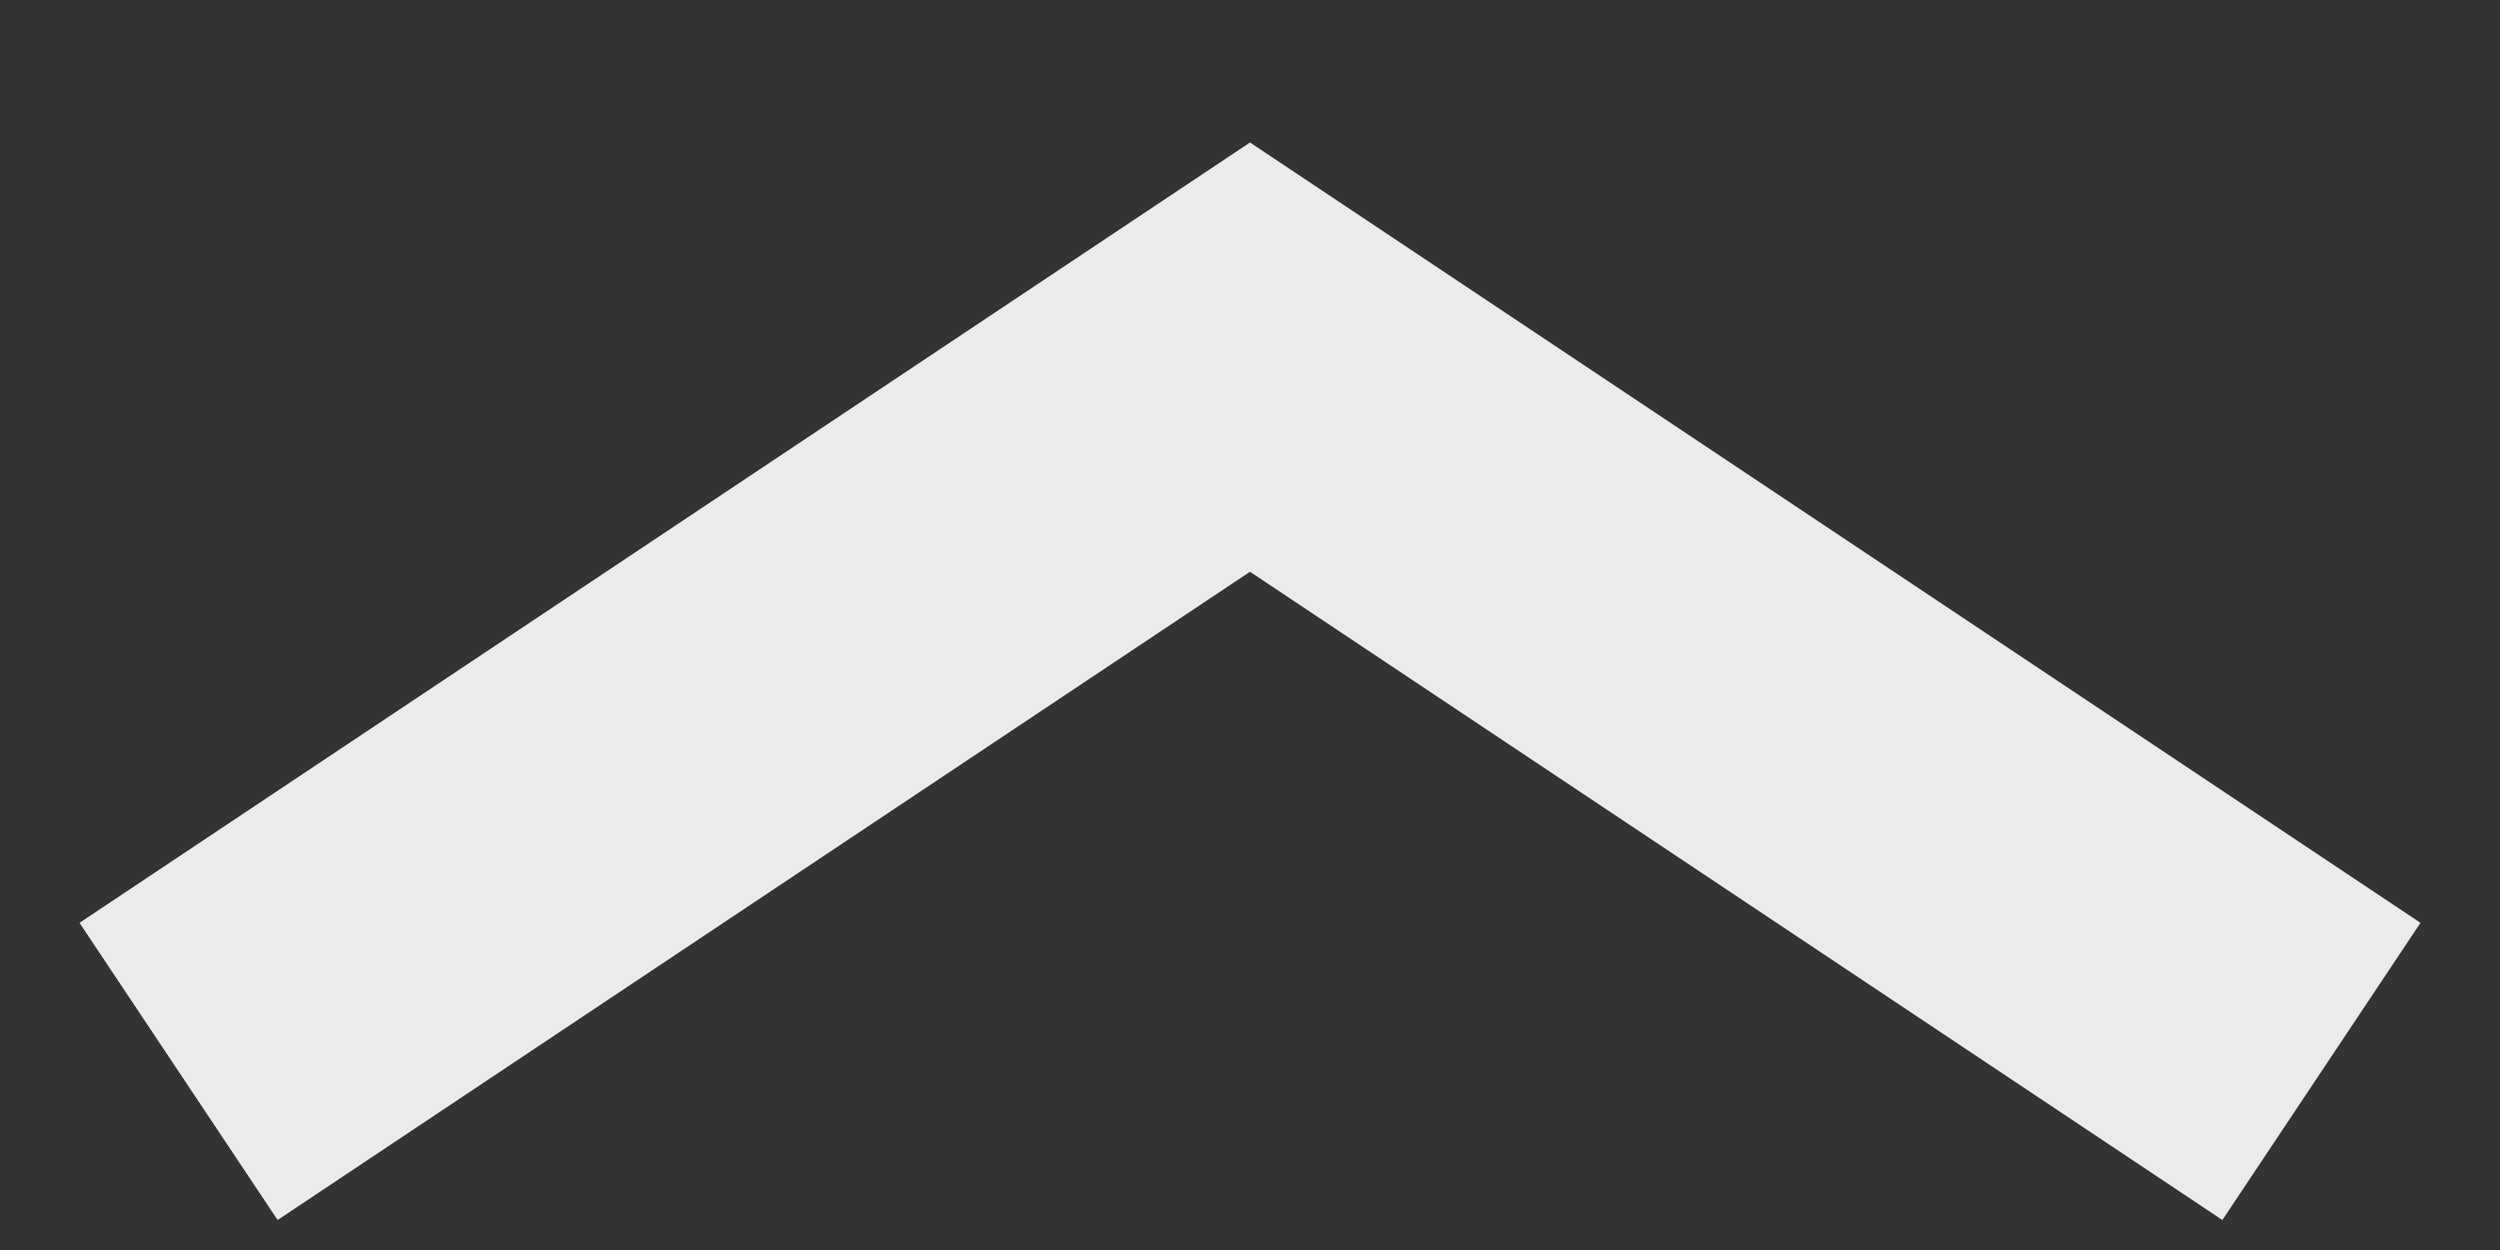 <svg xmlns="http://www.w3.org/2000/svg" width="14" height="7" aria-hidden="true"><rect width="100%" height="100%" fill="#333333" stroke="none"/><path fill="none" stroke="#ebebeb" stroke-opacity="1" stroke-width="2" d="M1 6l6-4 6 4"/></svg>